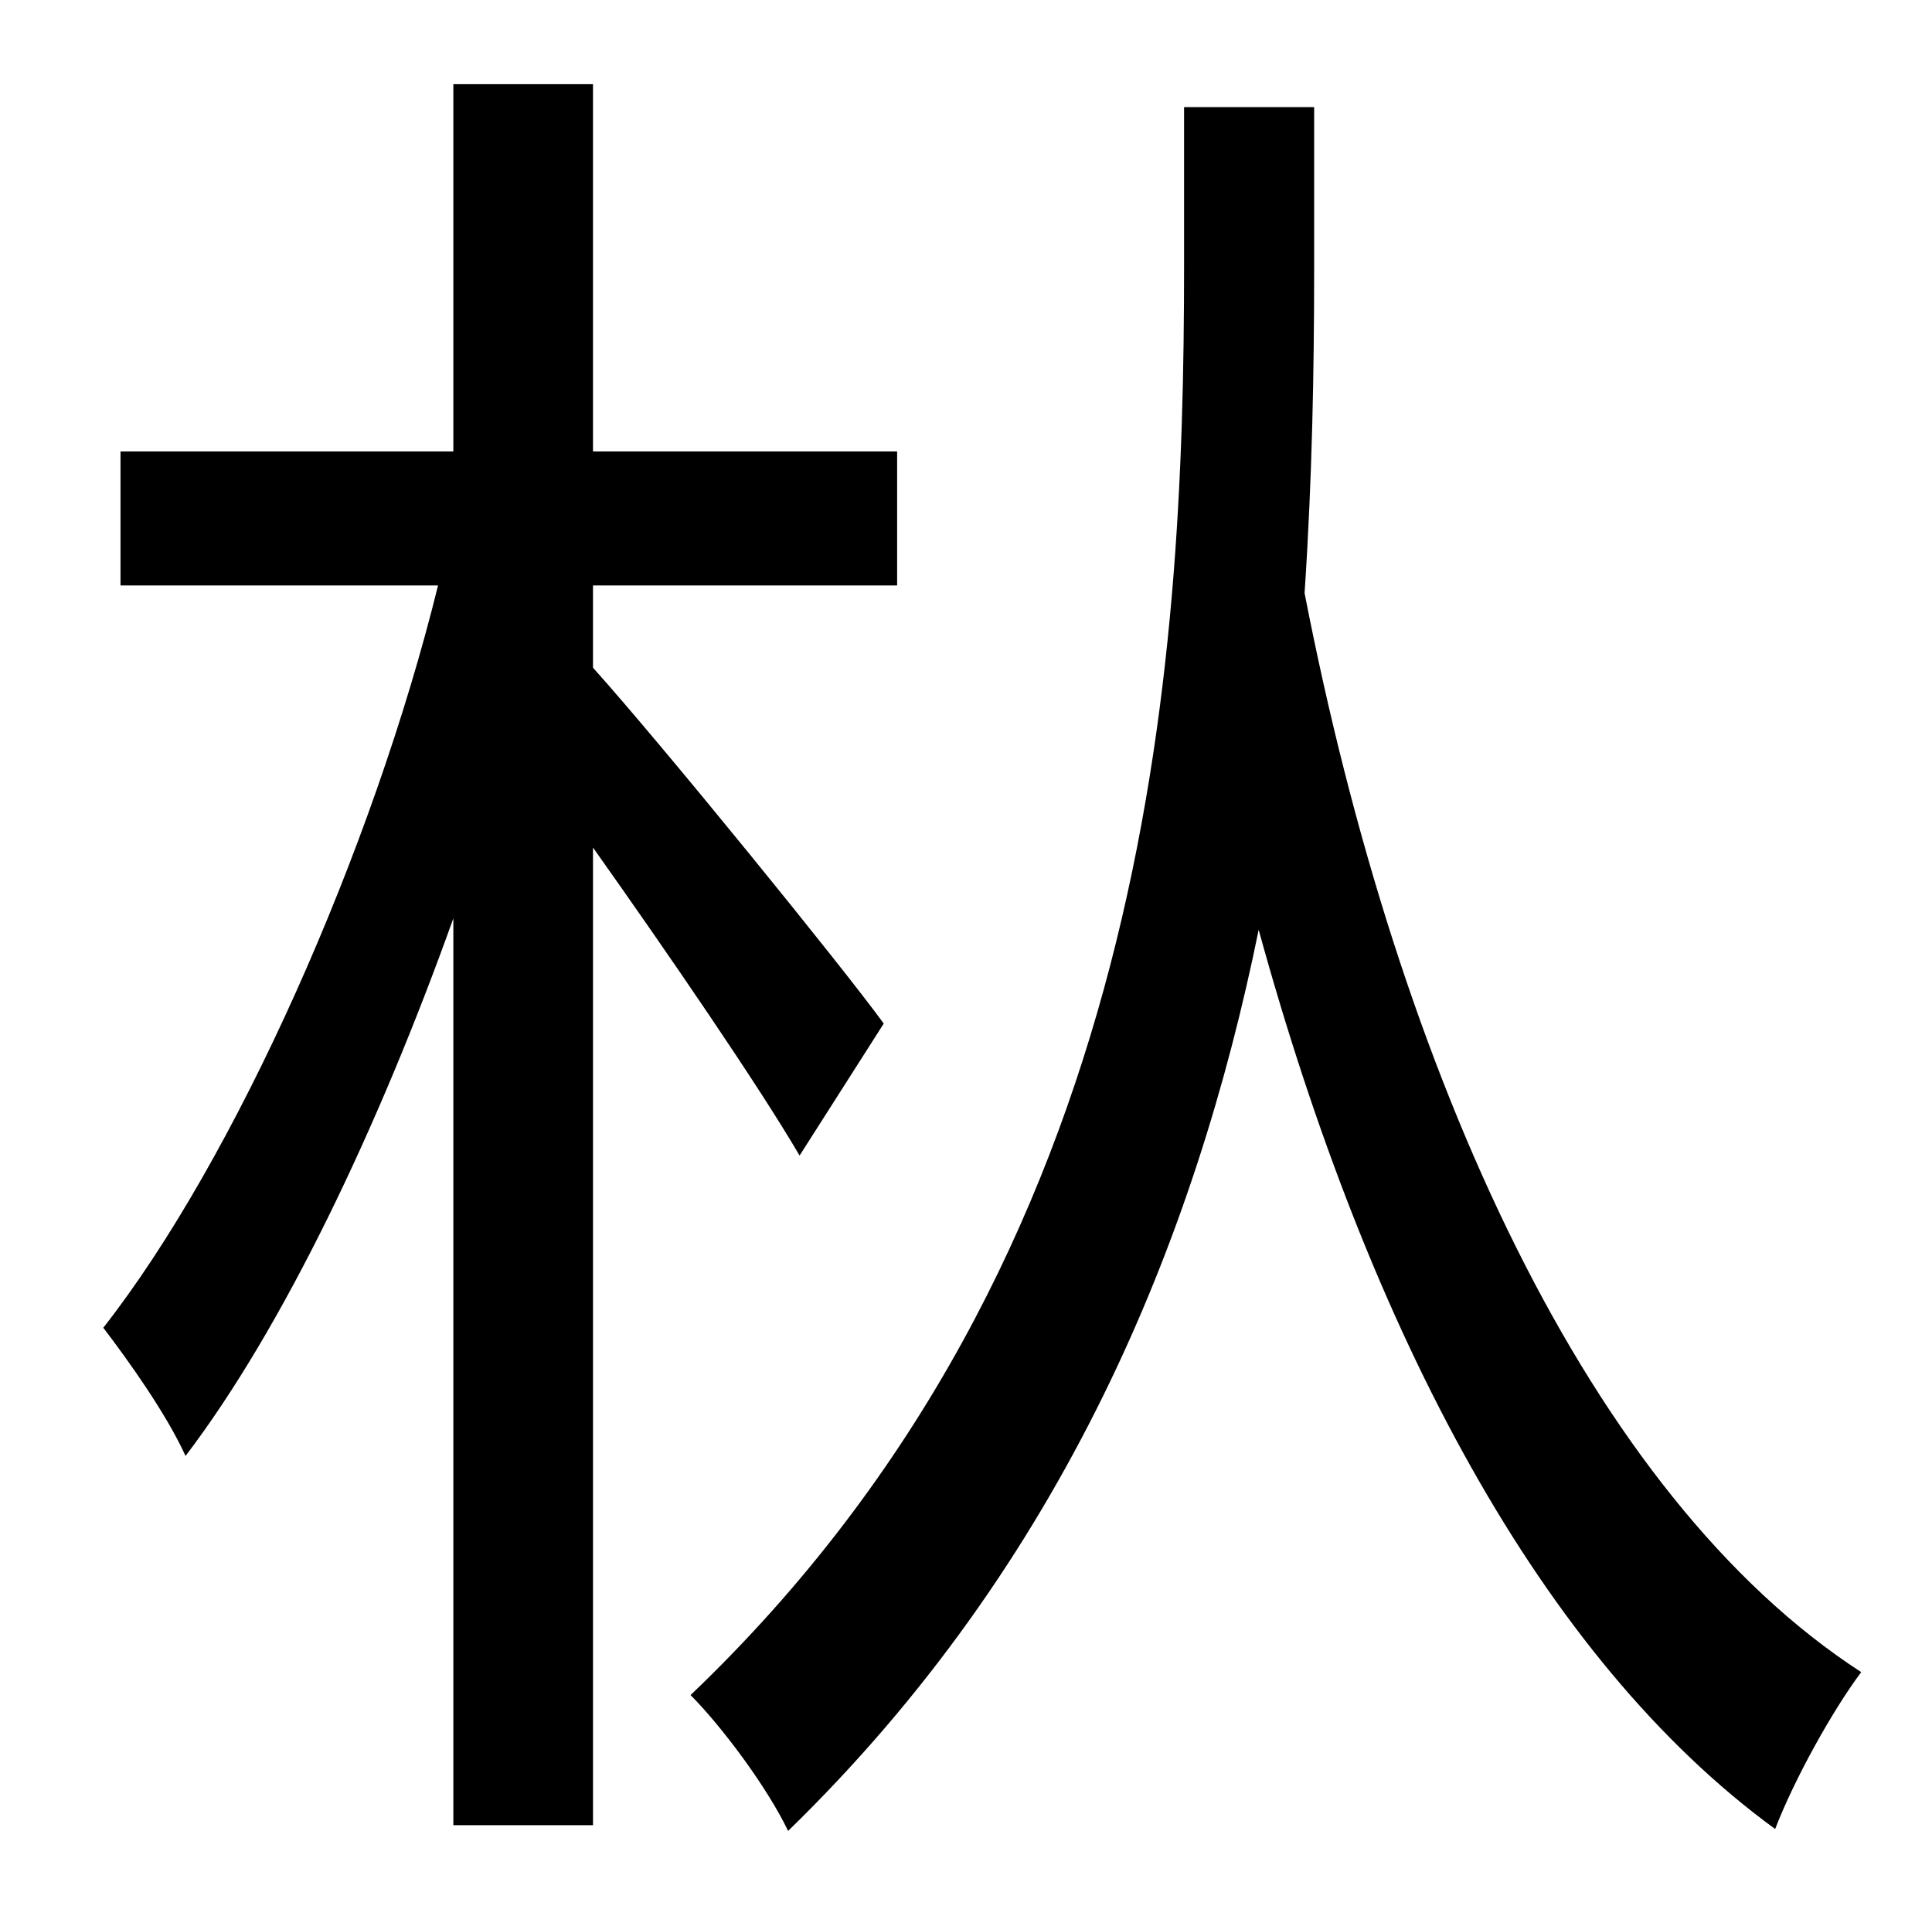 <?xml version="1.0" standalone="no"?>
<!DOCTYPE svg PUBLIC "-//W3C//DTD SVG 1.1//EN" "http://www.w3.org/Graphics/SVG/1.1/DTD/svg11.dtd" >
<svg xmlns="http://www.w3.org/2000/svg" xmlns:xlink="http://www.w3.org/1999/xlink" version="1.1" viewBox="-10 0 1010 1000">
   <path fill="currentColor"
d="M452 535l-44 69c-21 -36 -69 -106 -108 -161v511h-73v-474c-39 109 -89 214 -140 281c-10 -22 -30 -50 -43 -67c69 -88 141 -250 175 -388h-166v-70h174v-192h73v192h159v70h-159v43c36 40 131 157 152 186zM677 56v85c0 52 -1 109 -5 169c49 252 149 472 291 564
c-15 20 -35 56 -45 82c-122 -89 -212 -259 -270 -470c-33 162 -102 331 -246 471c-11 -23 -35 -55 -51 -71c241 -230 258 -538 258 -747v-83h68z" />
</svg>
